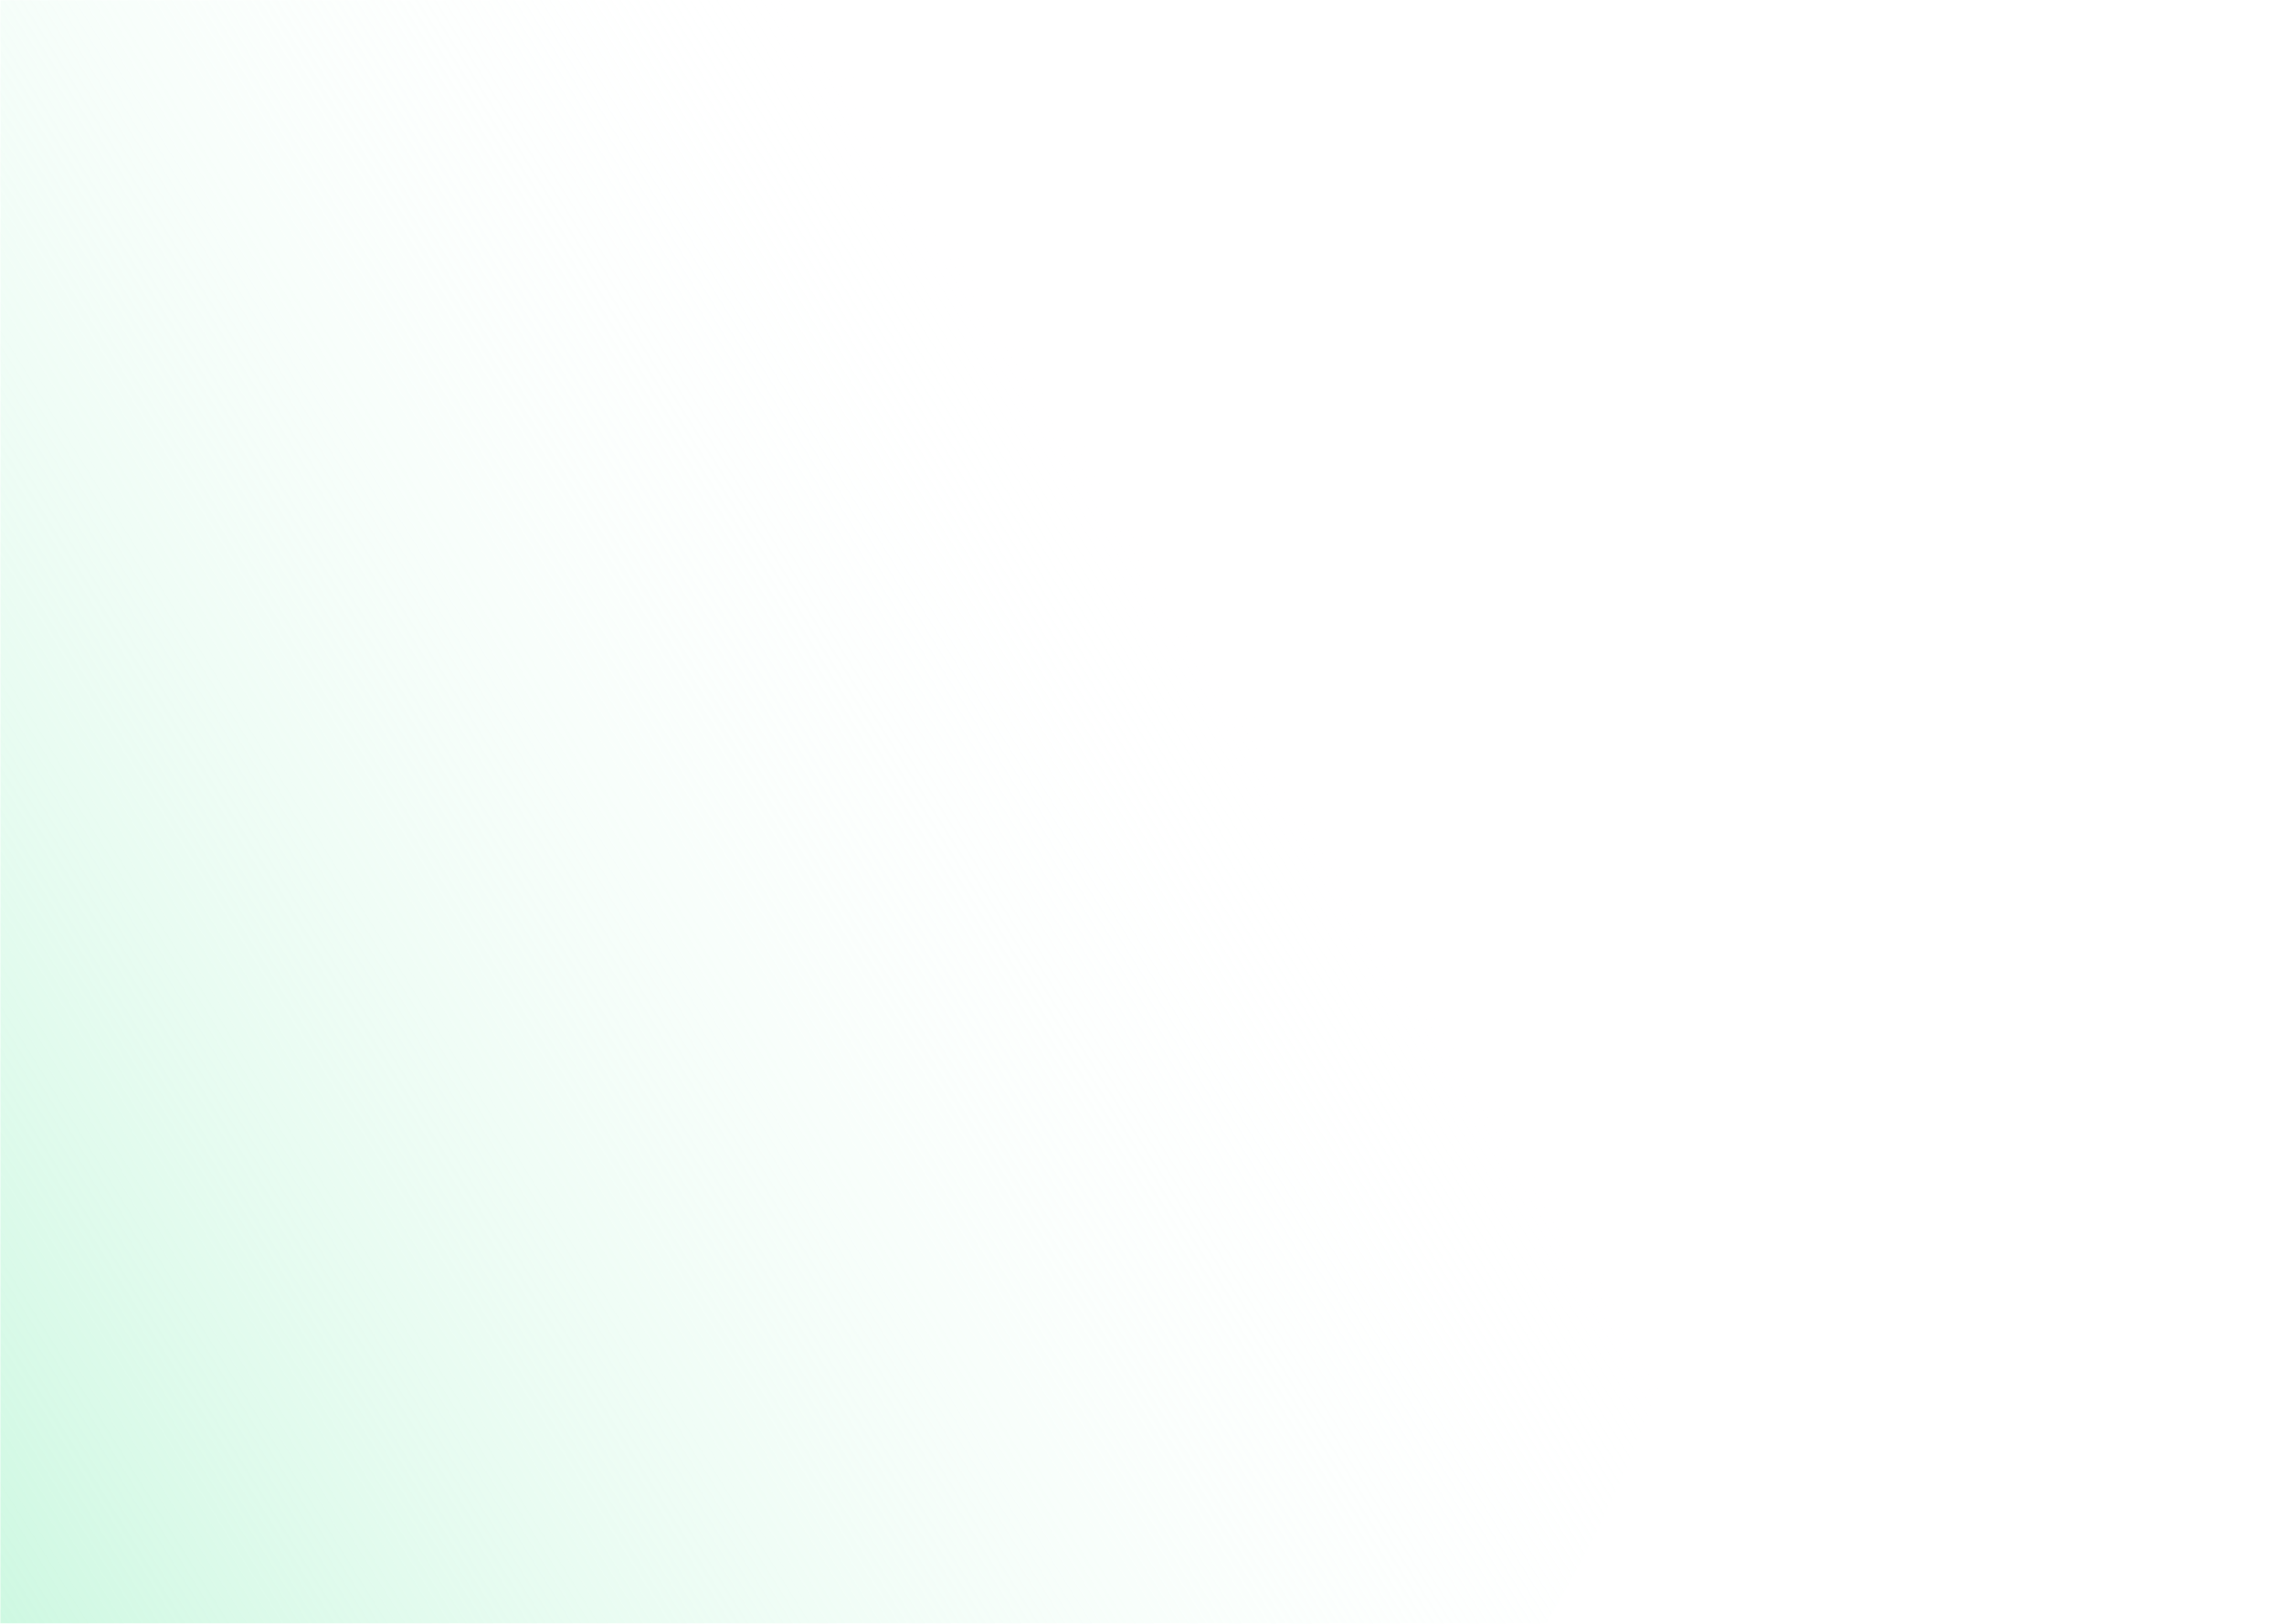 <svg width="1440" height="1024" viewBox="0 0 1440 1024" fill="none" xmlns="http://www.w3.org/2000/svg">
<mask id="mask0_90_786" style="mask-type:alpha" maskUnits="userSpaceOnUse" x="0" y="0" width="1440" height="1024">
<rect width="1440" height="1024" fill="#D9D9D9"/>
</mask>
<g mask="url(#mask0_90_786)">
<mask id="mask1_90_786" style="mask-type:alpha" maskUnits="userSpaceOnUse" x="0" y="-3" width="1440" height="1030">
<rect y="-2.008" width="1440" height="1028.02" fill="#D9D9D9"/>
</mask>
<g mask="url(#mask1_90_786)">
<g filter="url(#filter0_f_90_786)">
<rect width="1489.31" height="1486.4" rx="742.471" transform="matrix(-0.499 -0.867 0.865 -0.501 98.471 1635.86)" fill="url(#paint0_linear_90_786)"/>
</g>
</g>
</g>
<defs>
<filter id="filter0_f_90_786" x="-382.017" y="-137.542" width="1504.5" height="1510.38" filterUnits="userSpaceOnUse" color-interpolation-filters="sRGB">
<feFlood flood-opacity="0" result="BackgroundImageFix"/>
<feBlend mode="normal" in="SourceGraphic" in2="BackgroundImageFix" result="shape"/>
<feGaussianBlur stdDeviation="5" result="effect1_foregroundBlur_90_786"/>
</filter>
<linearGradient id="paint0_linear_90_786" x1="744.656" y1="-2.66963e-06" x2="789.346" y2="1198.66" gradientUnits="userSpaceOnUse">
<stop stop-color="#B7F5D4"/>
<stop offset="1" stop-color="white" stop-opacity="0"/>
</linearGradient>
</defs>
</svg>
